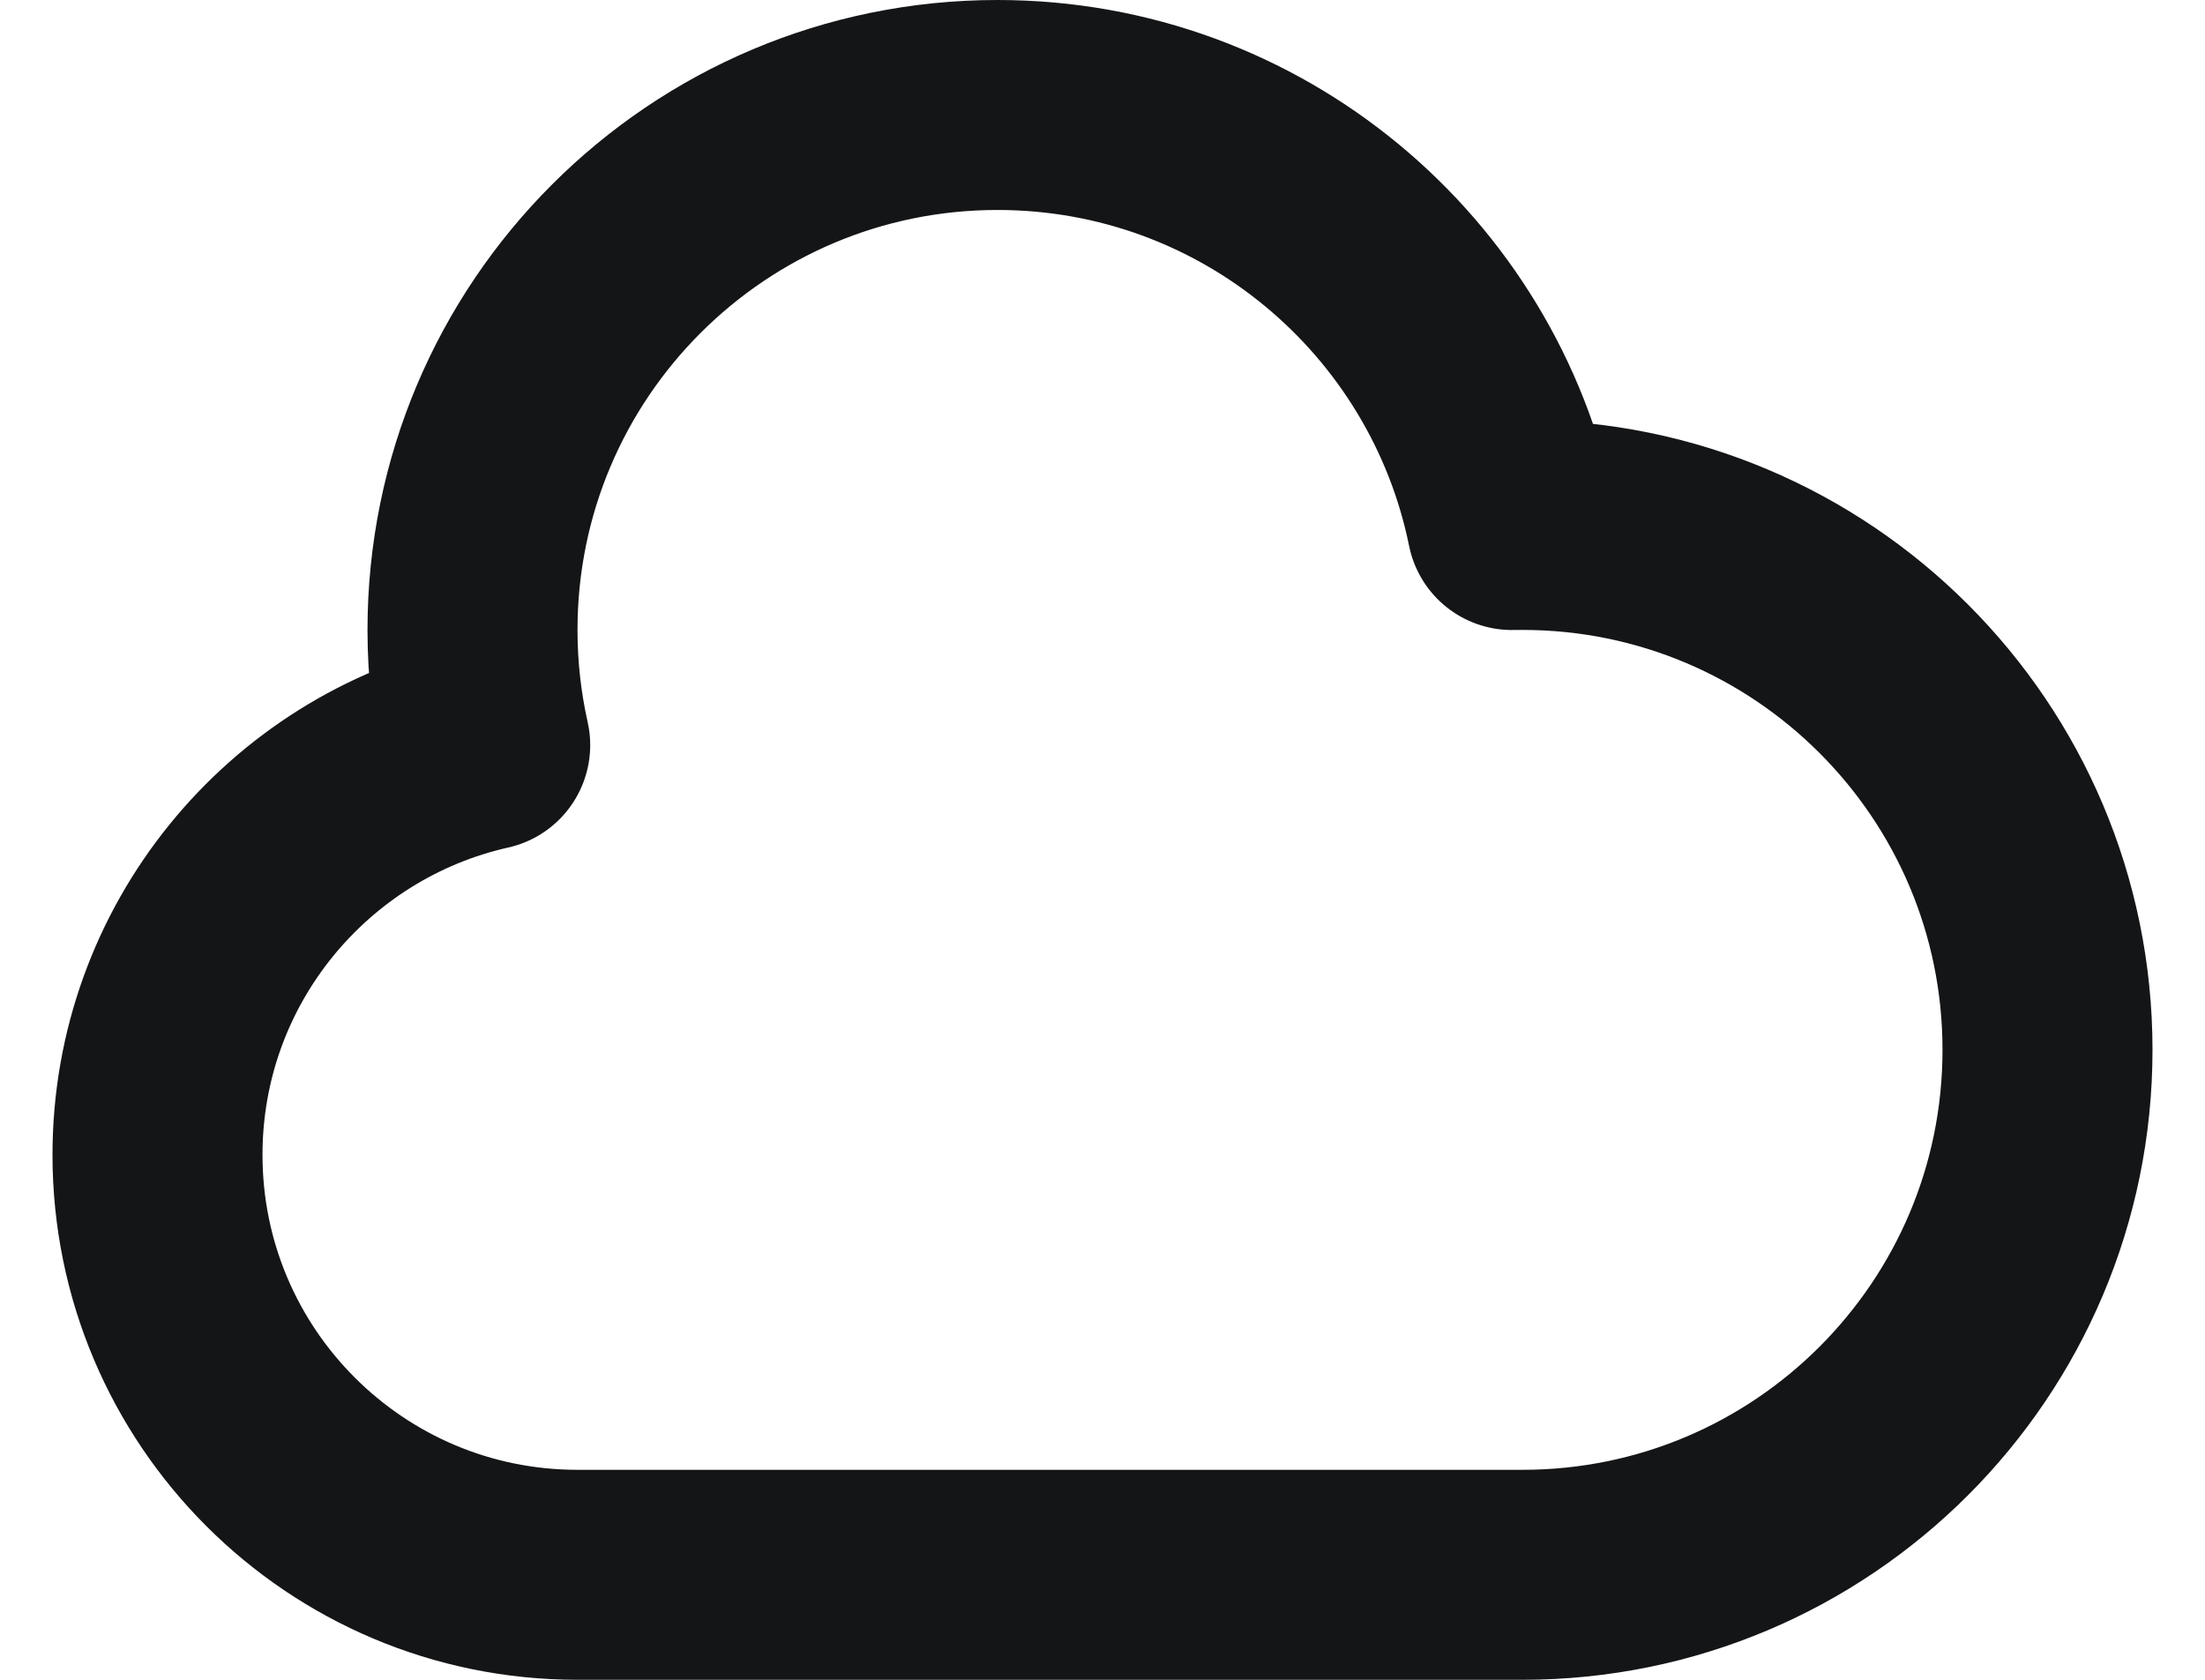 <svg width="21" height="16" viewBox="0 0 21 16" fill="none" xmlns="http://www.w3.org/2000/svg">
<path d="M1.5 11C1.5 13.209 3.291 15 5.5 15H14.5C17.261 15 19.5 12.761 19.5 10C19.5 7.239 17.261 5 14.5 5C14.467 5 14.433 5 14.4 5.001C13.937 2.718 11.919 1 9.5 1C6.739 1 4.5 3.239 4.5 6C4.5 6.377 4.542 6.744 4.621 7.097C2.835 7.498 1.5 9.093 1.5 11Z" stroke="#141517" stroke-width="2" stroke-linecap="round" stroke-linejoin="round"/>
</svg>

